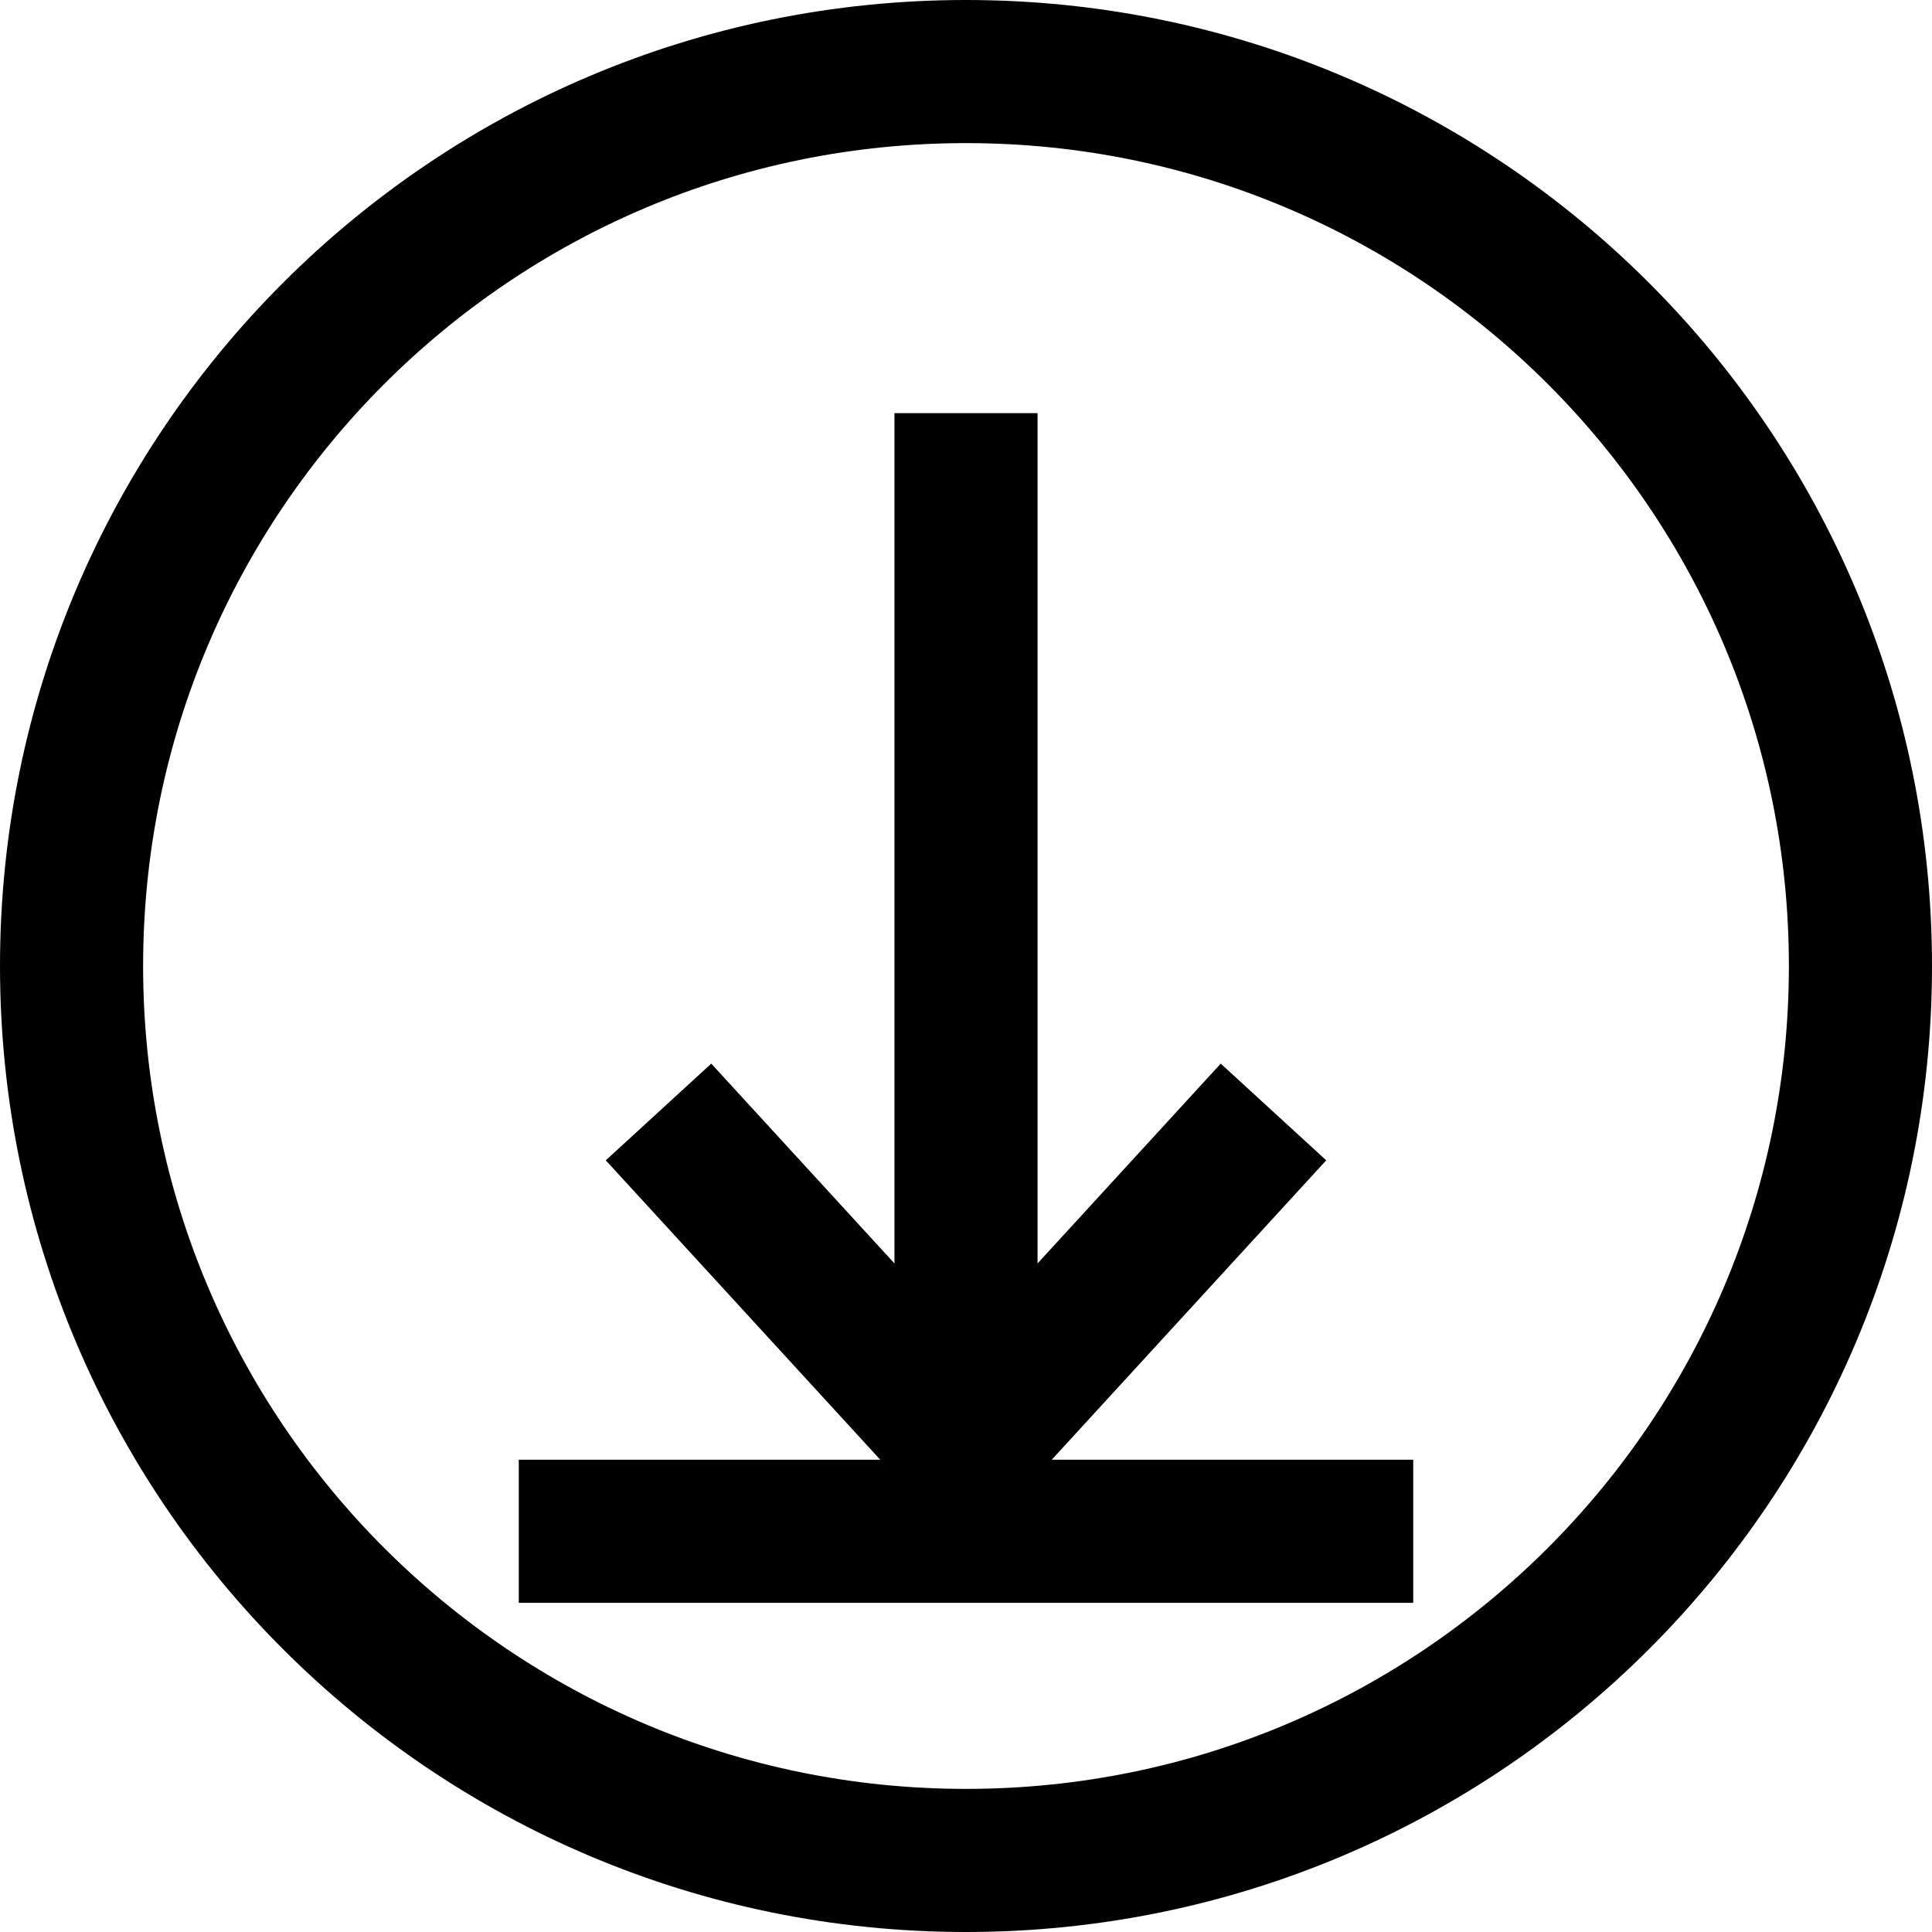 <svg xmlns="http://www.w3.org/2000/svg" width="27" height="27" fill="none" viewBox="0 0 27 27">
    <path stroke="#000" stroke-miterlimit="10" stroke-width="2" d="M13.5 26C20.404 26 26 20.404 26 13.5S20.404 1 13.5 1 1 6.596 1 13.5 6.596 26 13.5 26zM13.5 5.774v14.453"/>
    <path stroke="#000" stroke-miterlimit="10" stroke-width="2" d="M9.203 15.54l4.297 4.687 4.297-4.687M7.25 21.4h12.5"/>
</svg>
